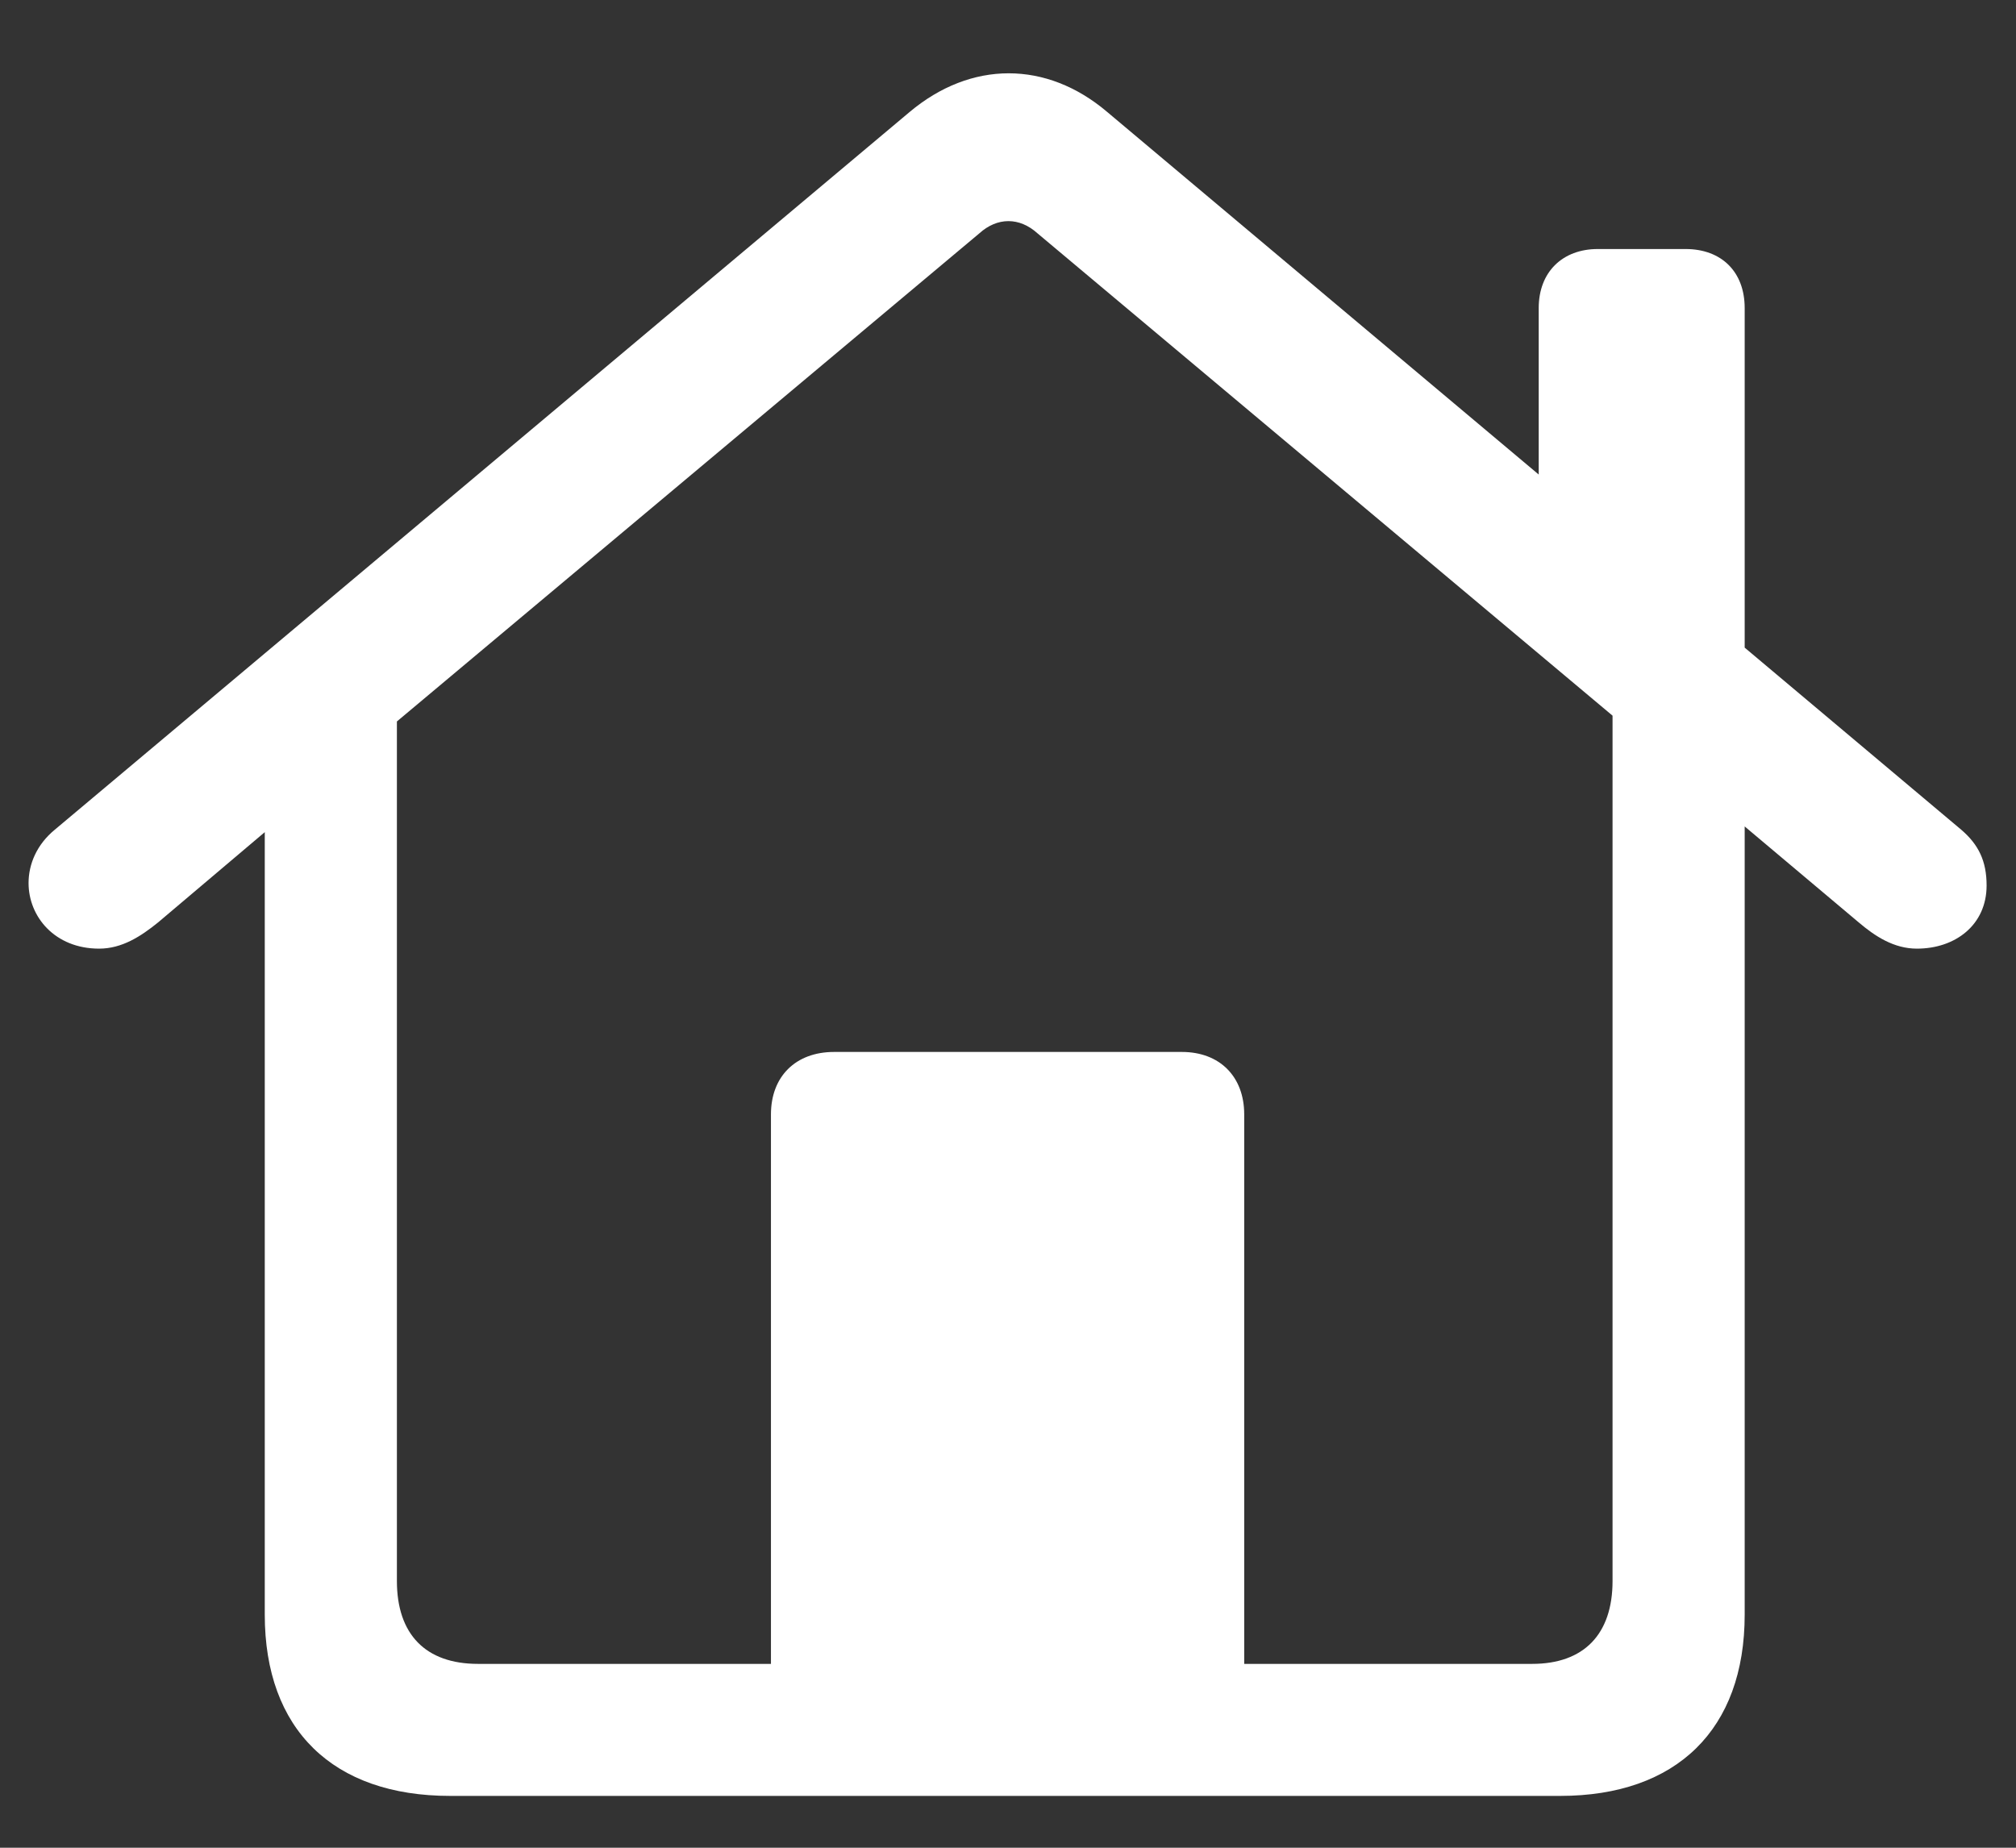 <svg width="24" height="22" viewBox="0 0 24 22" fill="none" xmlns="http://www.w3.org/2000/svg">
<rect x="0" y="0" width="24" height="22" fill="#333333" stroke="none"/>
<path d="M5.359 21.383C3.963 21.383 3.152 20.592 3.152 19.225V9.908L1.883 10.982C1.678 11.148 1.453 11.295 1.18 11.295C0.652 11.295 0.34 10.914 0.34 10.514C0.34 10.289 0.438 10.055 0.652 9.879L10.828 1.334C11.56 0.719 12.459 0.719 13.182 1.334L18.318 5.65V3.668C18.318 3.238 18.602 2.965 19.021 2.965H20.066C20.496 2.965 20.77 3.238 20.77 3.668V7.711L23.348 9.879C23.553 10.055 23.65 10.25 23.65 10.543C23.65 11.012 23.279 11.295 22.82 11.295C22.547 11.295 22.322 11.148 22.127 10.982L20.77 9.84V19.225C20.77 20.592 19.959 21.383 18.572 21.383H5.359ZM14.812 13.268V19.811H18.24C18.855 19.811 19.197 19.459 19.197 18.824V8.521L12.352 2.779C12.137 2.584 11.873 2.584 11.658 2.779L4.725 8.59V18.824C4.725 19.459 5.066 19.811 5.691 19.811H9.178V13.268C9.178 12.818 9.471 12.525 9.93 12.525H14.07C14.52 12.525 14.812 12.818 14.812 13.268Z" fill="white"/>
</svg>
